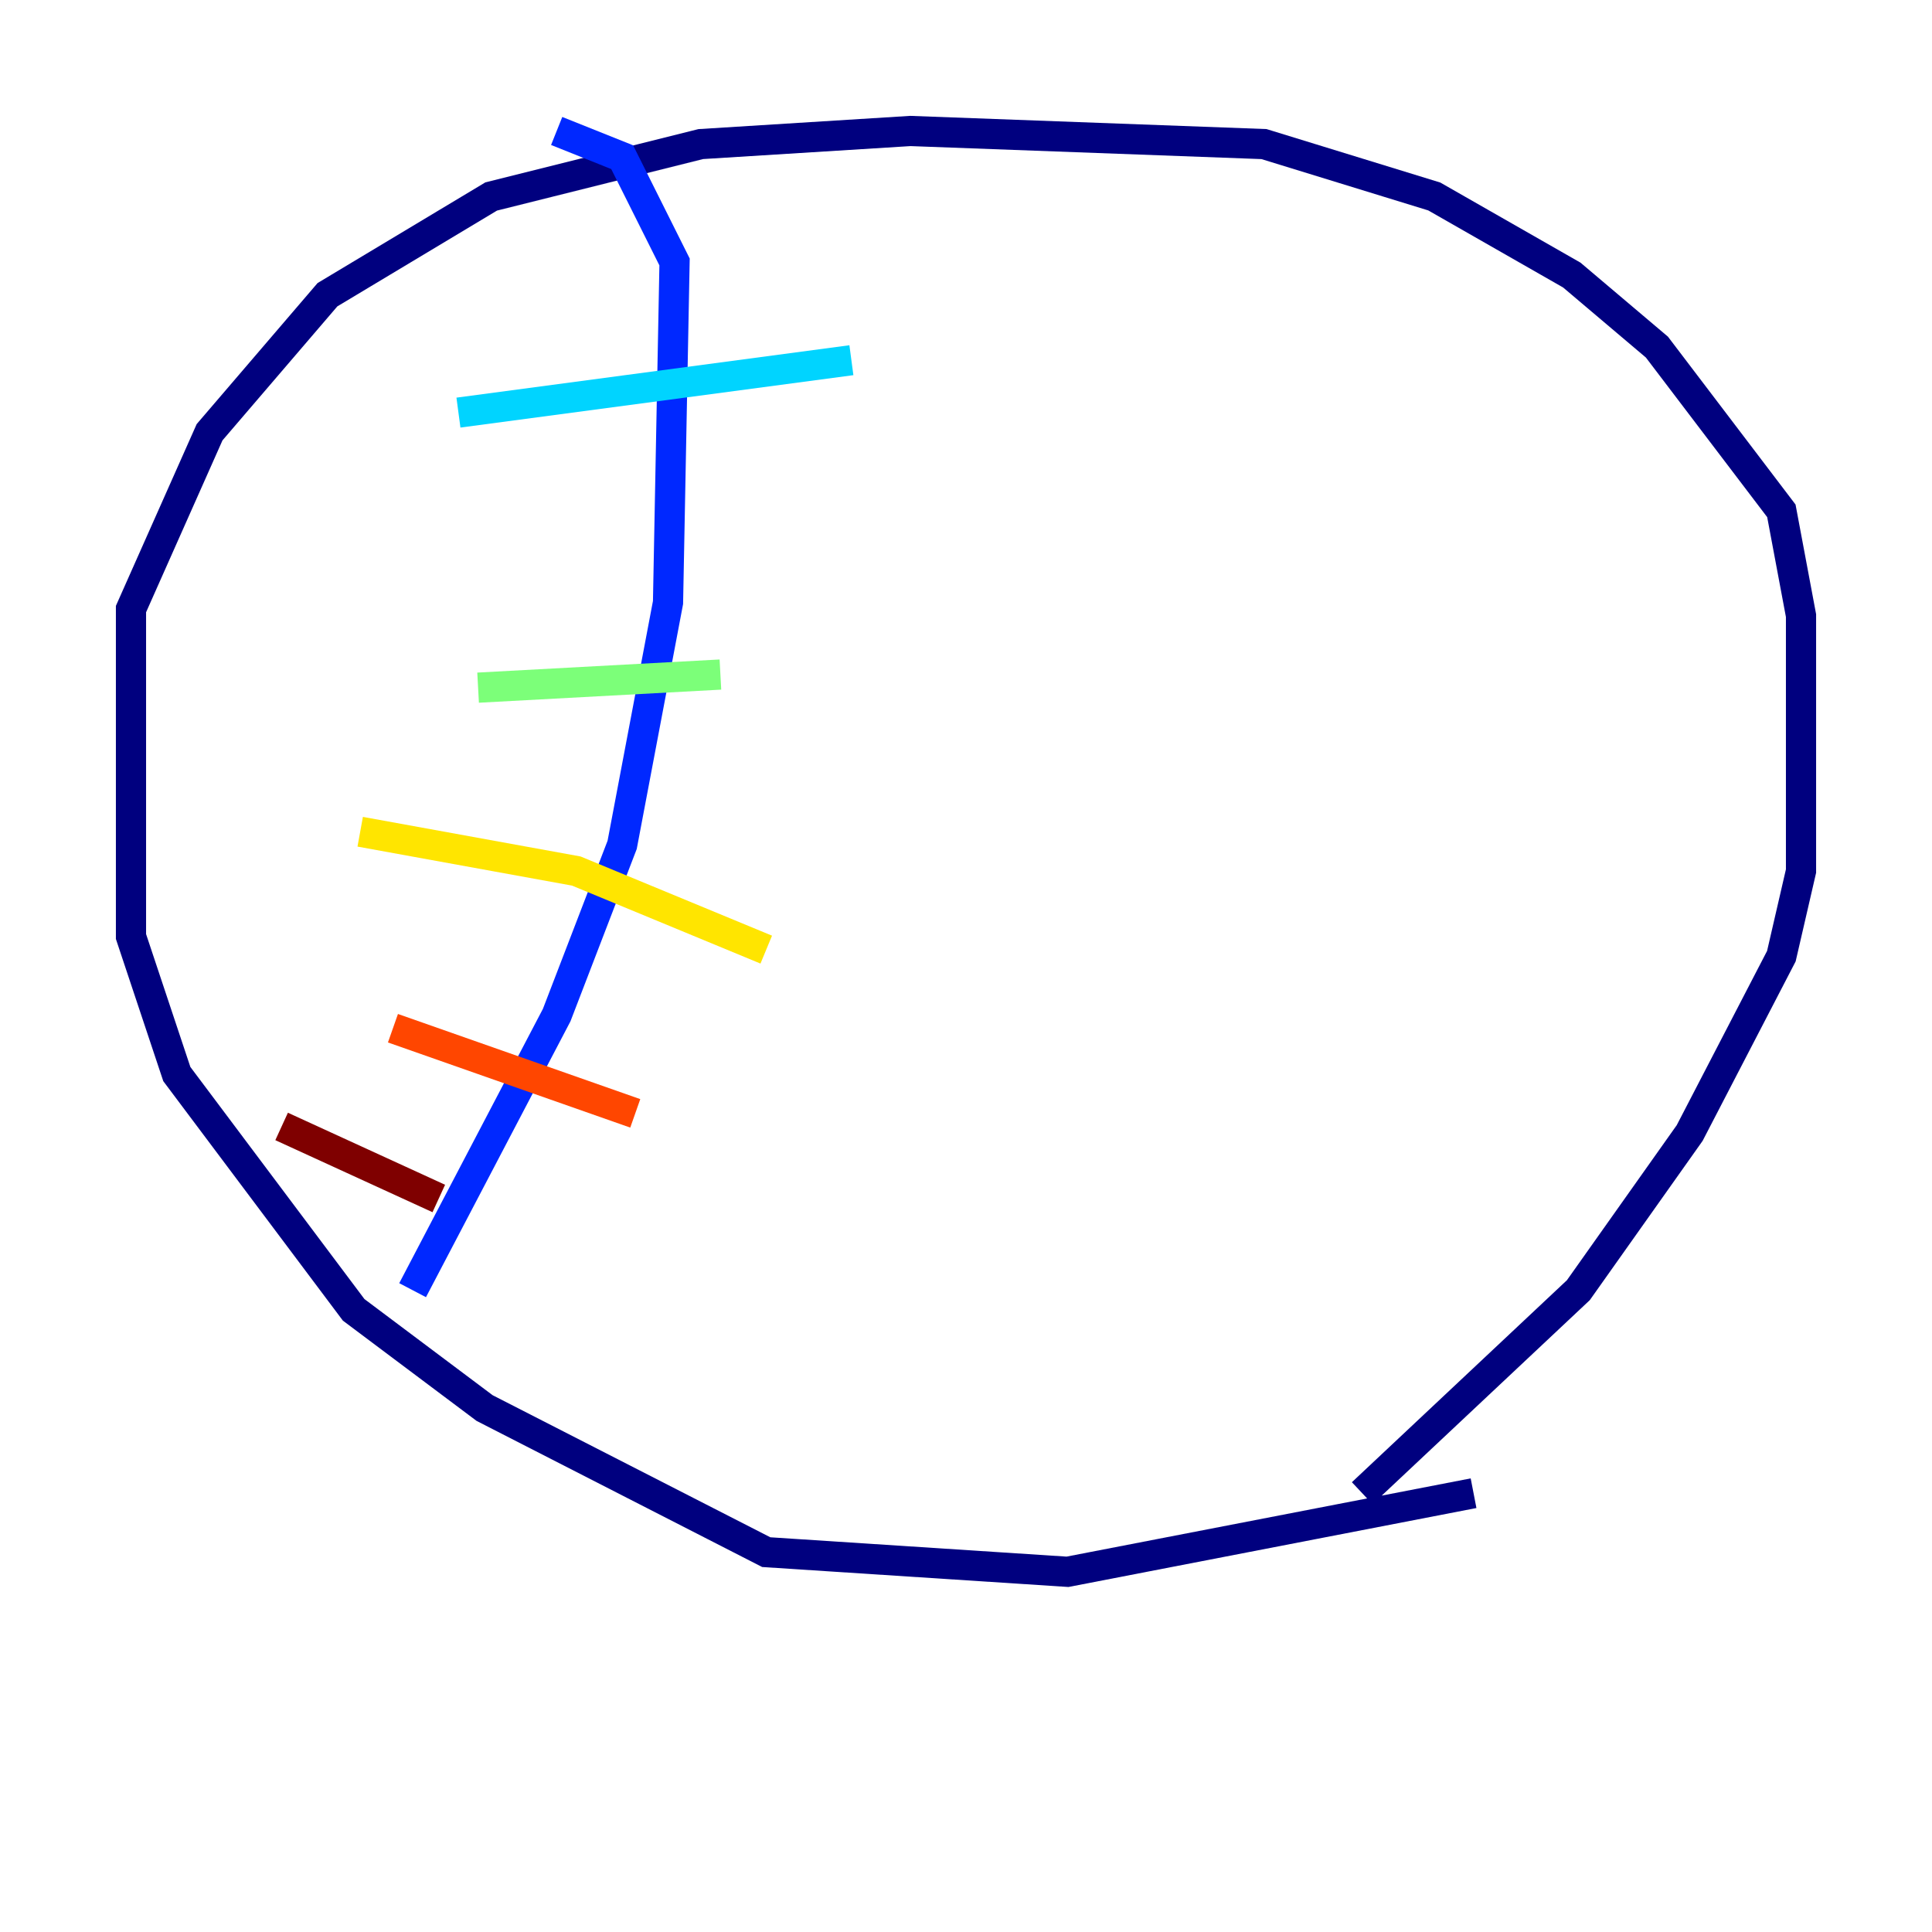 <?xml version="1.0" encoding="utf-8" ?>
<svg baseProfile="tiny" height="128" version="1.2" viewBox="0,0,128,128" width="128" xmlns="http://www.w3.org/2000/svg" xmlns:ev="http://www.w3.org/2001/xml-events" xmlns:xlink="http://www.w3.org/1999/xlink"><defs /><polyline fill="none" points="97.627,98.929 70.725,104.136 50.766,102.834 32.108,93.288 23.43,86.78 11.715,71.159 8.678,62.047 8.678,40.352 13.885,28.637 21.695,19.525 32.542,13.017 46.427,9.546 60.312,8.678 83.742,9.546 95.024,13.017 104.136,18.224 109.776,22.997 118.02,33.844 119.322,40.786 119.322,57.709 118.02,63.349 111.946,75.064 104.57,85.478 90.251,98.929" stroke="#00007f" stroke-width="2" /><polyline fill="none" points="27.336,85.478 36.881,67.254 41.22,55.973 44.258,39.919 44.691,17.356 41.22,10.414 36.881,8.678" stroke="#0028ff" stroke-width="2" /><polyline fill="none" points="30.373,27.336 56.407,23.864" stroke="#00d4ff" stroke-width="2" /><polyline fill="none" points="31.675,45.559 47.729,44.691" stroke="#7cff79" stroke-width="2" /><polyline fill="none" points="23.864,55.105 38.183,57.709 50.766,62.915" stroke="#ffe500" stroke-width="2" /><polyline fill="none" points="26.034,68.122 42.088,73.763" stroke="#ff4600" stroke-width="2" /><polyline fill="none" points="18.658,74.63 29.071,79.403" stroke="#7f0000" stroke-width="2" /></svg>